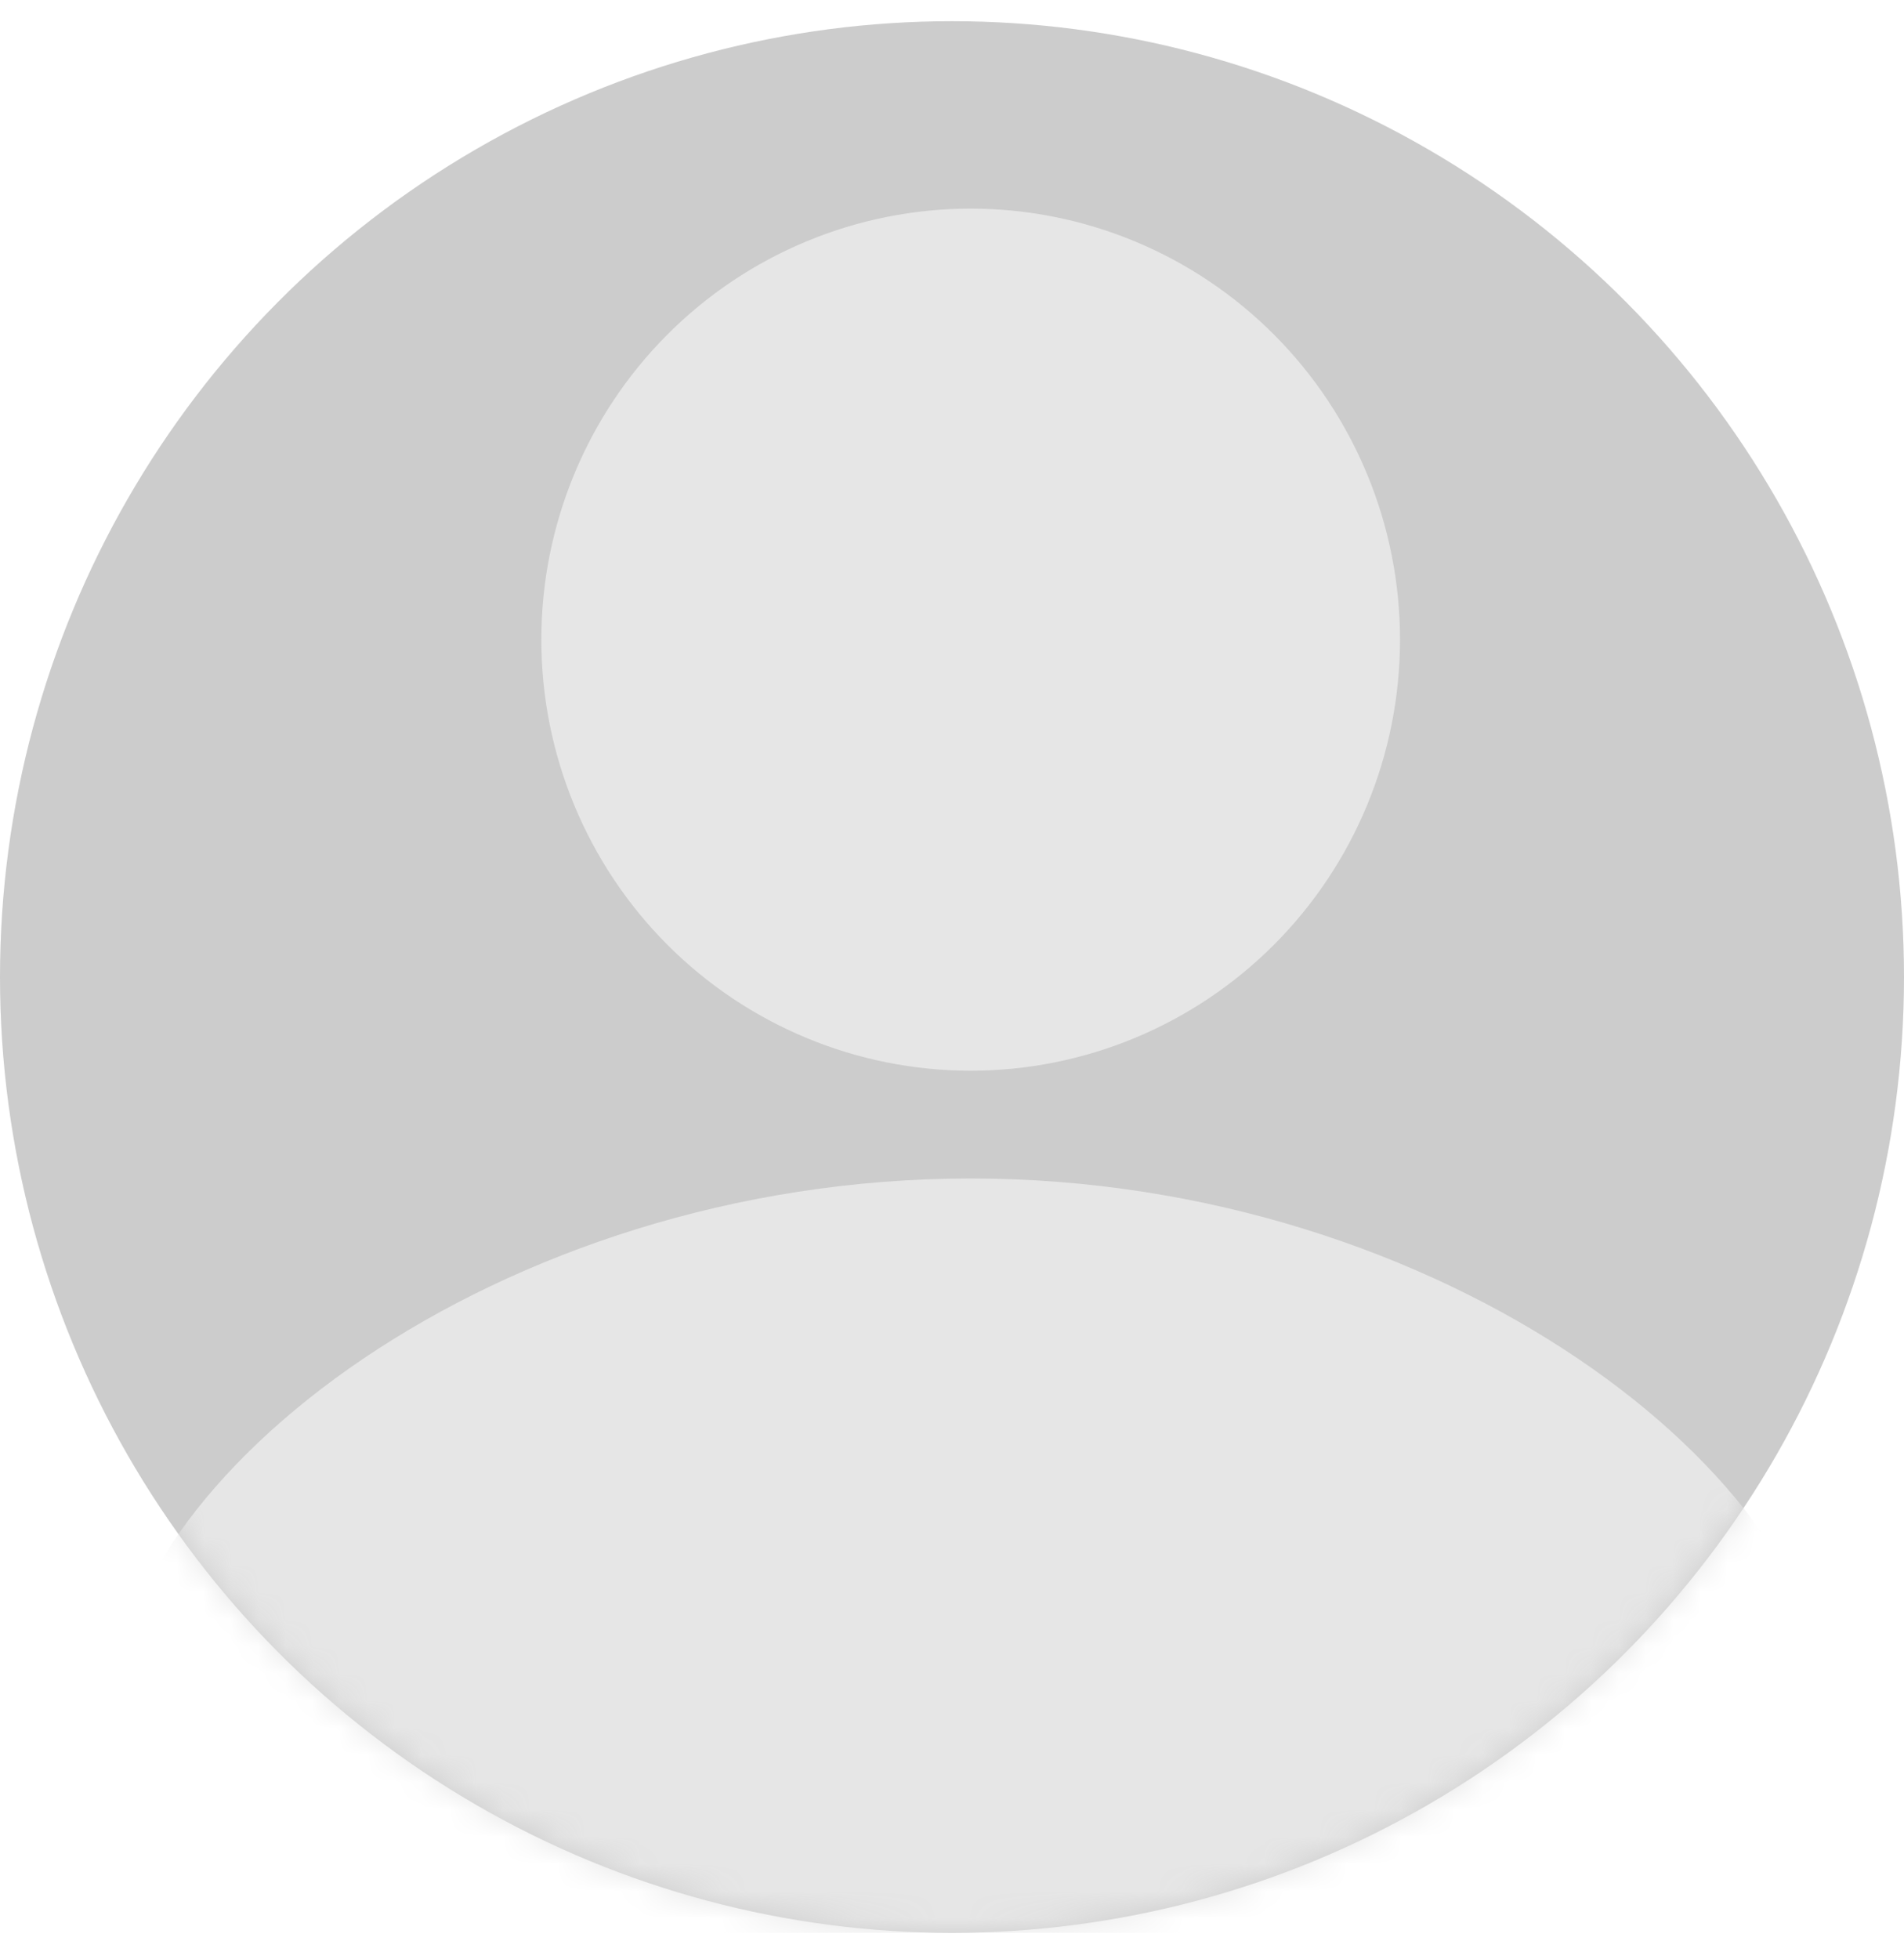 <svg width="70" height="72" viewBox="0 0 70 72" fill="none" xmlns="http://www.w3.org/2000/svg">
<ellipse cx="35" cy="35.903" rx="35" ry="35.124" fill="black" fill-opacity="0.2"/>
<mask id="mask0_563_7449" style="mask-type:luminance" maskUnits="userSpaceOnUse" x="0" y="0" width="70" height="72">
<ellipse cx="35" cy="35.903" rx="35" ry="35.124" fill="white"/>
</mask>
<g mask="url(#mask0_563_7449)">
<path d="M35.686 7.666C39.873 7.666 43.887 9.335 46.847 12.305C49.808 15.276 51.471 19.305 51.471 23.506C51.471 27.707 49.808 31.736 46.847 34.707C43.887 37.677 39.873 39.346 35.686 39.346C31.5 39.346 27.485 37.677 24.525 34.707C21.565 31.736 19.902 27.707 19.902 23.506C19.902 19.305 21.565 15.276 24.525 12.305C27.485 9.335 31.5 7.666 35.686 7.666ZM35.686 43.306C53.128 43.306 67.255 54.355 67.255 63.107V71.027H4.118V63.107C4.118 54.355 18.245 43.306 35.686 43.306Z" fill="#E6E6E6"/>
</g>
</svg>
